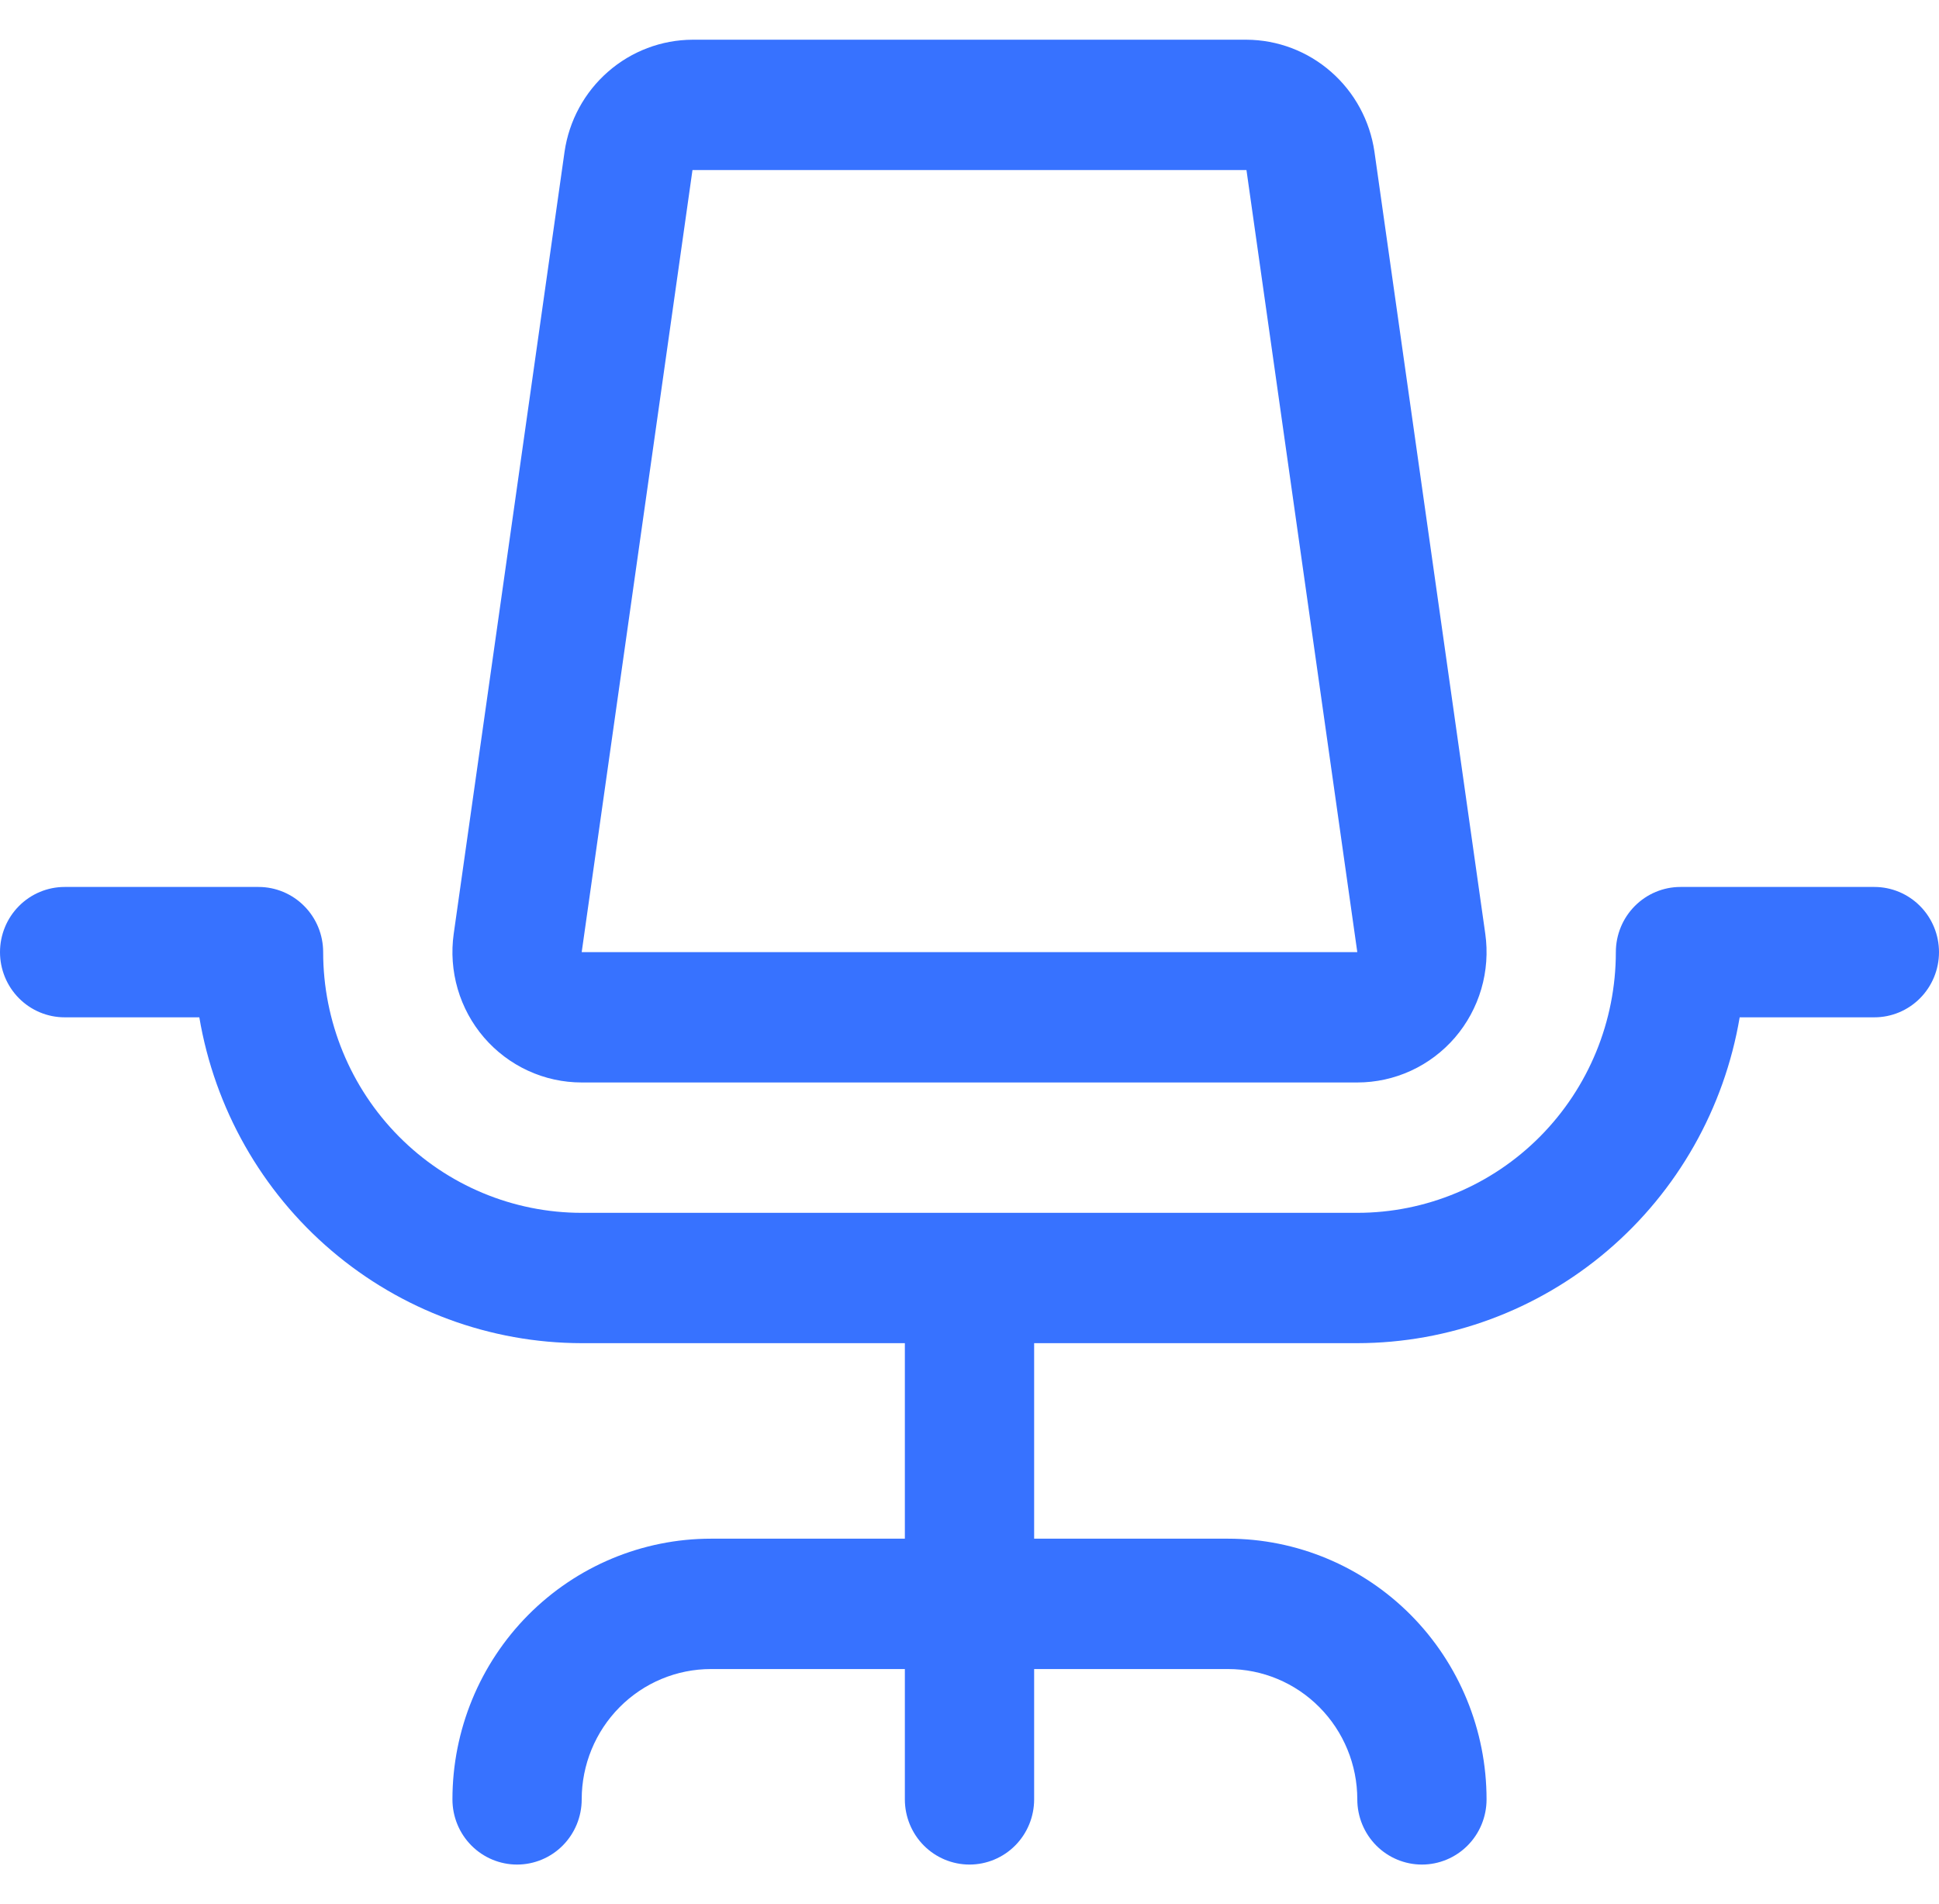 <svg width="56" height="55  " viewBox="0 0 68 64" fill="none" xmlns="http://www.w3.org/2000/svg">
<path d="M68 32C68 32.606 67.761 33.188 67.336 33.616C66.911 34.045 66.335 34.286 65.733 34.286H61.01C60.47 37.479 58.828 40.378 56.374 42.469C53.921 44.56 50.813 45.71 47.6 45.714H36.267V52.571H43.067C45.471 52.571 47.777 53.535 49.478 55.249C51.178 56.964 52.133 59.289 52.133 61.714C52.133 62.321 51.895 62.902 51.469 63.331C51.044 63.759 50.468 64 49.867 64C49.266 64 48.689 63.759 48.264 63.331C47.839 62.902 47.6 62.321 47.6 61.714C47.6 60.502 47.122 59.339 46.272 58.482C45.422 57.624 44.269 57.143 43.067 57.143H36.267V61.714C36.267 62.321 36.028 62.902 35.603 63.331C35.178 63.759 34.601 64 34 64C33.399 64 32.822 63.759 32.397 63.331C31.972 62.902 31.733 62.321 31.733 61.714V57.143H24.933C23.731 57.143 22.578 57.624 21.728 58.482C20.878 59.339 20.4 60.502 20.4 61.714C20.4 62.321 20.161 62.902 19.736 63.331C19.311 63.759 18.735 64 18.133 64C17.532 64 16.956 63.759 16.531 63.331C16.105 62.902 15.867 62.321 15.867 61.714C15.867 59.289 16.822 56.964 18.522 55.249C20.223 53.535 22.529 52.571 24.933 52.571H31.733V45.714H20.4C17.187 45.71 14.079 44.56 11.626 42.469C9.172 40.378 7.53 37.479 6.99 34.286H2.267C1.666 34.286 1.089 34.045 0.664 33.616C0.239 33.188 0 32.606 0 32C0 31.394 0.239 30.812 0.664 30.384C1.089 29.955 1.666 29.714 2.267 29.714H9.067C9.668 29.714 10.244 29.955 10.669 30.384C11.095 30.812 11.333 31.394 11.333 32C11.333 34.425 12.289 36.75 13.989 38.465C15.689 40.18 17.995 41.143 20.4 41.143H47.6C50.005 41.143 52.311 40.18 54.011 38.465C55.711 36.75 56.667 34.425 56.667 32C56.667 31.394 56.906 30.812 57.331 30.384C57.756 29.955 58.332 29.714 58.933 29.714H65.733C66.335 29.714 66.911 29.955 67.336 30.384C67.761 30.812 68 31.394 68 32ZM16.974 34.994C16.549 34.5 16.234 33.919 16.051 33.291C15.868 32.663 15.82 32.002 15.912 31.354L19.799 3.926C19.958 2.838 20.498 1.844 21.322 1.124C22.145 0.403 23.197 0.005 24.287 0H43.713C44.803 0.005 45.855 0.403 46.678 1.124C47.502 1.844 48.042 2.838 48.201 3.926L52.088 31.354C52.18 32.003 52.132 32.663 51.949 33.291C51.765 33.92 51.45 34.501 51.025 34.996C50.599 35.49 50.073 35.887 49.482 36.159C48.891 36.431 48.249 36.571 47.6 36.571H20.4C19.75 36.571 19.108 36.431 18.517 36.158C17.926 35.886 17.4 35.489 16.974 34.994ZM20.4 32H47.6L43.713 4.571H24.285L20.4 32Z" fill="#3772FF"/>
</svg>
